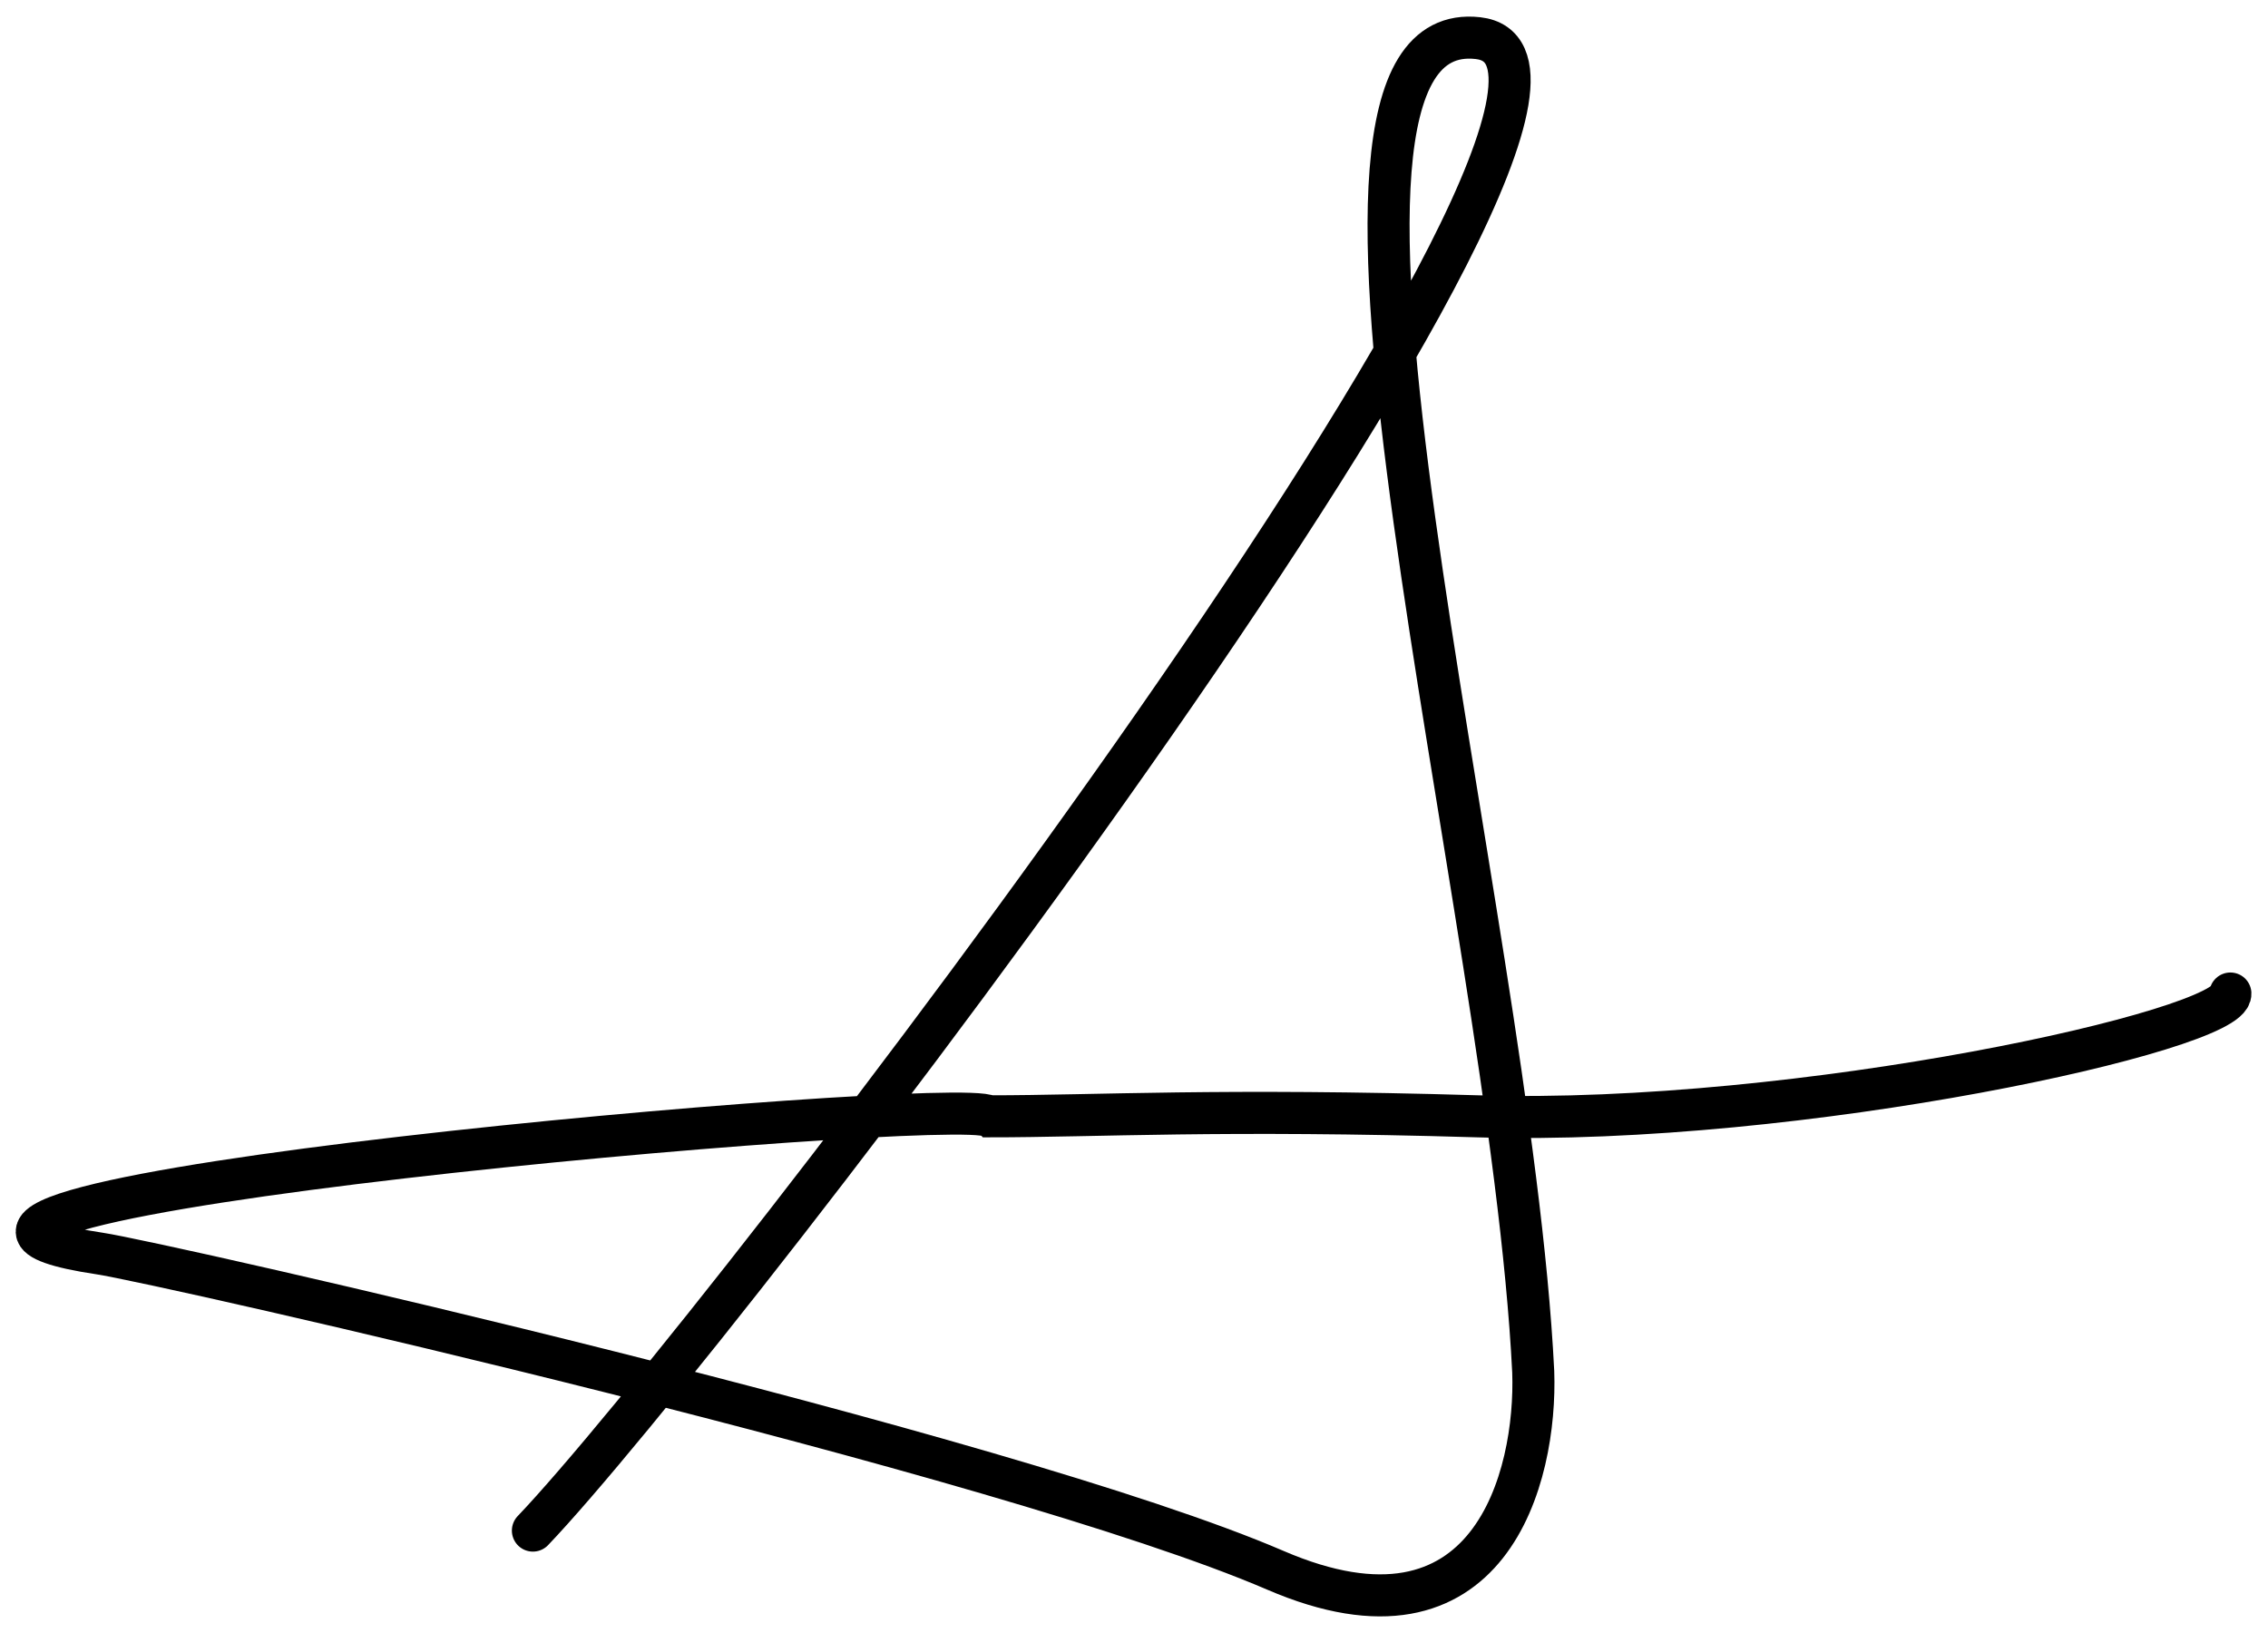 <svg width="1025" height="738" viewBox="0 0 1025 738" fill="none" xmlns="http://www.w3.org/2000/svg">
<g filter="url(#filter0_f_304_5)">
<path d="M240.836 691.721C320.604 608.399 767.253 28.41 667.923 17.228C568.594 6.046 682.481 408.966 692.928 619.956C694.595 667.314 673.624 751.557 576.404 709.662C454.879 657.293 73.186 570.719 45 566.5C-112 543 432.5 495 447 504.5C496.5 504.5 551.099 501.009 667.923 504.5C813.954 508.864 1009 465.487 1008 449" stroke="black" stroke-width="19" stroke-linecap="round"/>
</g>
<defs>
<filter id="filter0_f_304_5" x="0.101" y="0.5" width="1024.4" height="737" filterUnits="userSpaceOnUse" color-interpolation-filters="sRGB">
<feFlood flood-opacity="0" result="BackgroundImageFix"/>
<feBlend mode="normal" in="SourceGraphic" in2="BackgroundImageFix" result="shape"/>
<feGaussianBlur stdDeviation="3.5" result="effect1_foregroundBlur_304_5"/>
</filter>
</defs>
</svg>
